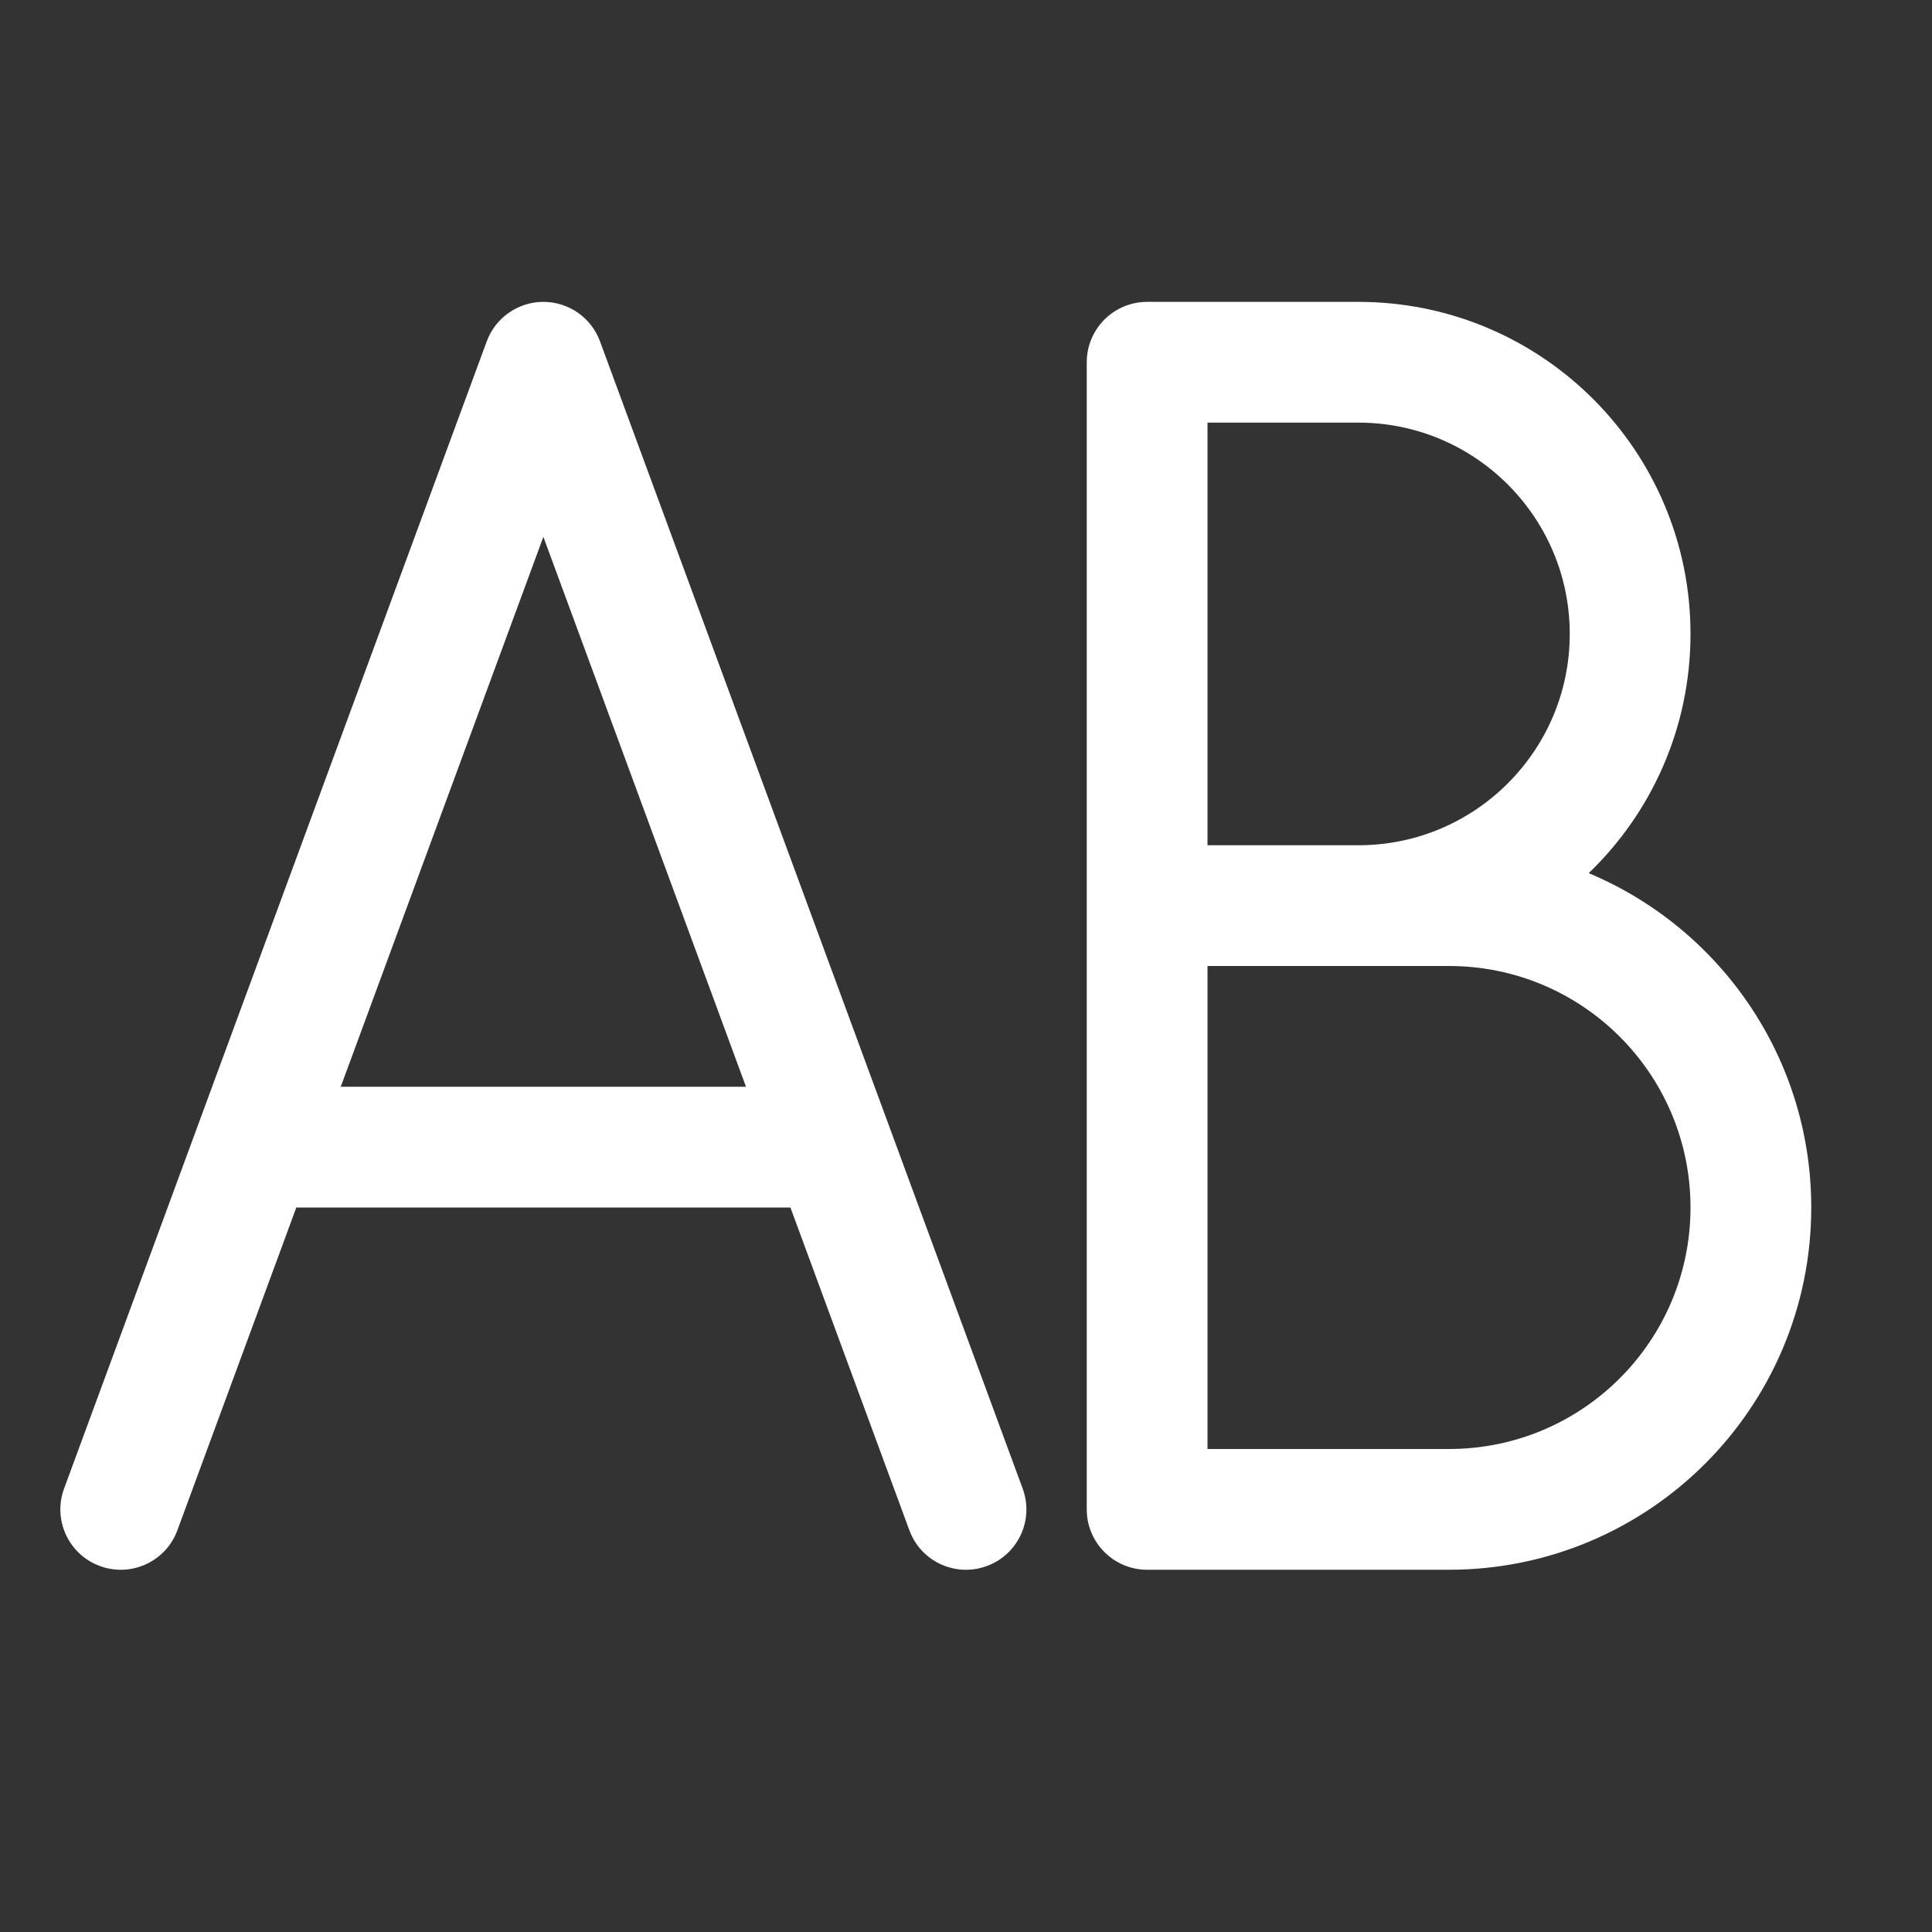 <svg width="16" height="16" viewBox="0 0 16 16" fill="none" xmlns="http://www.w3.org/2000/svg">
<rect x="0" y="0" width="16" height="16" fill="#333333" stroke="none"/>
<path d="M4.5 2.5C4.71 2.5 4.897 2.631 4.969 2.827L8.469 12.327C8.565 12.586 8.432 12.874 8.173 12.969C7.914 13.065 7.626 12.932 7.531 12.673L6.546 10H2.454L1.469 12.673C1.374 12.932 1.086 13.065 0.827 12.969C0.568 12.874 0.435 12.586 0.531 12.327L4.031 2.827C4.103 2.631 4.291 2.5 4.5 2.5ZM4.5 4.446L2.822 9H6.178L4.5 4.446ZM9.5 2.5C9.224 2.5 9 2.724 9 3V12.5C9 12.776 9.224 13 9.5 13H12C13.657 13 15 11.657 15 10C15 8.753 14.239 7.684 13.157 7.231C13.677 6.731 14 6.028 14 5.25C14 3.731 12.769 2.5 11.25 2.5H9.5ZM13 5.25C13 6.216 12.216 7 11.25 7H10V3.5H11.25C12.216 3.5 13 4.284 13 5.25ZM12 12H10V8H12C13.105 8 14 8.895 14 10C14 11.105 13.105 12 12 12Z" fill="#ffffff"/>
</svg>
